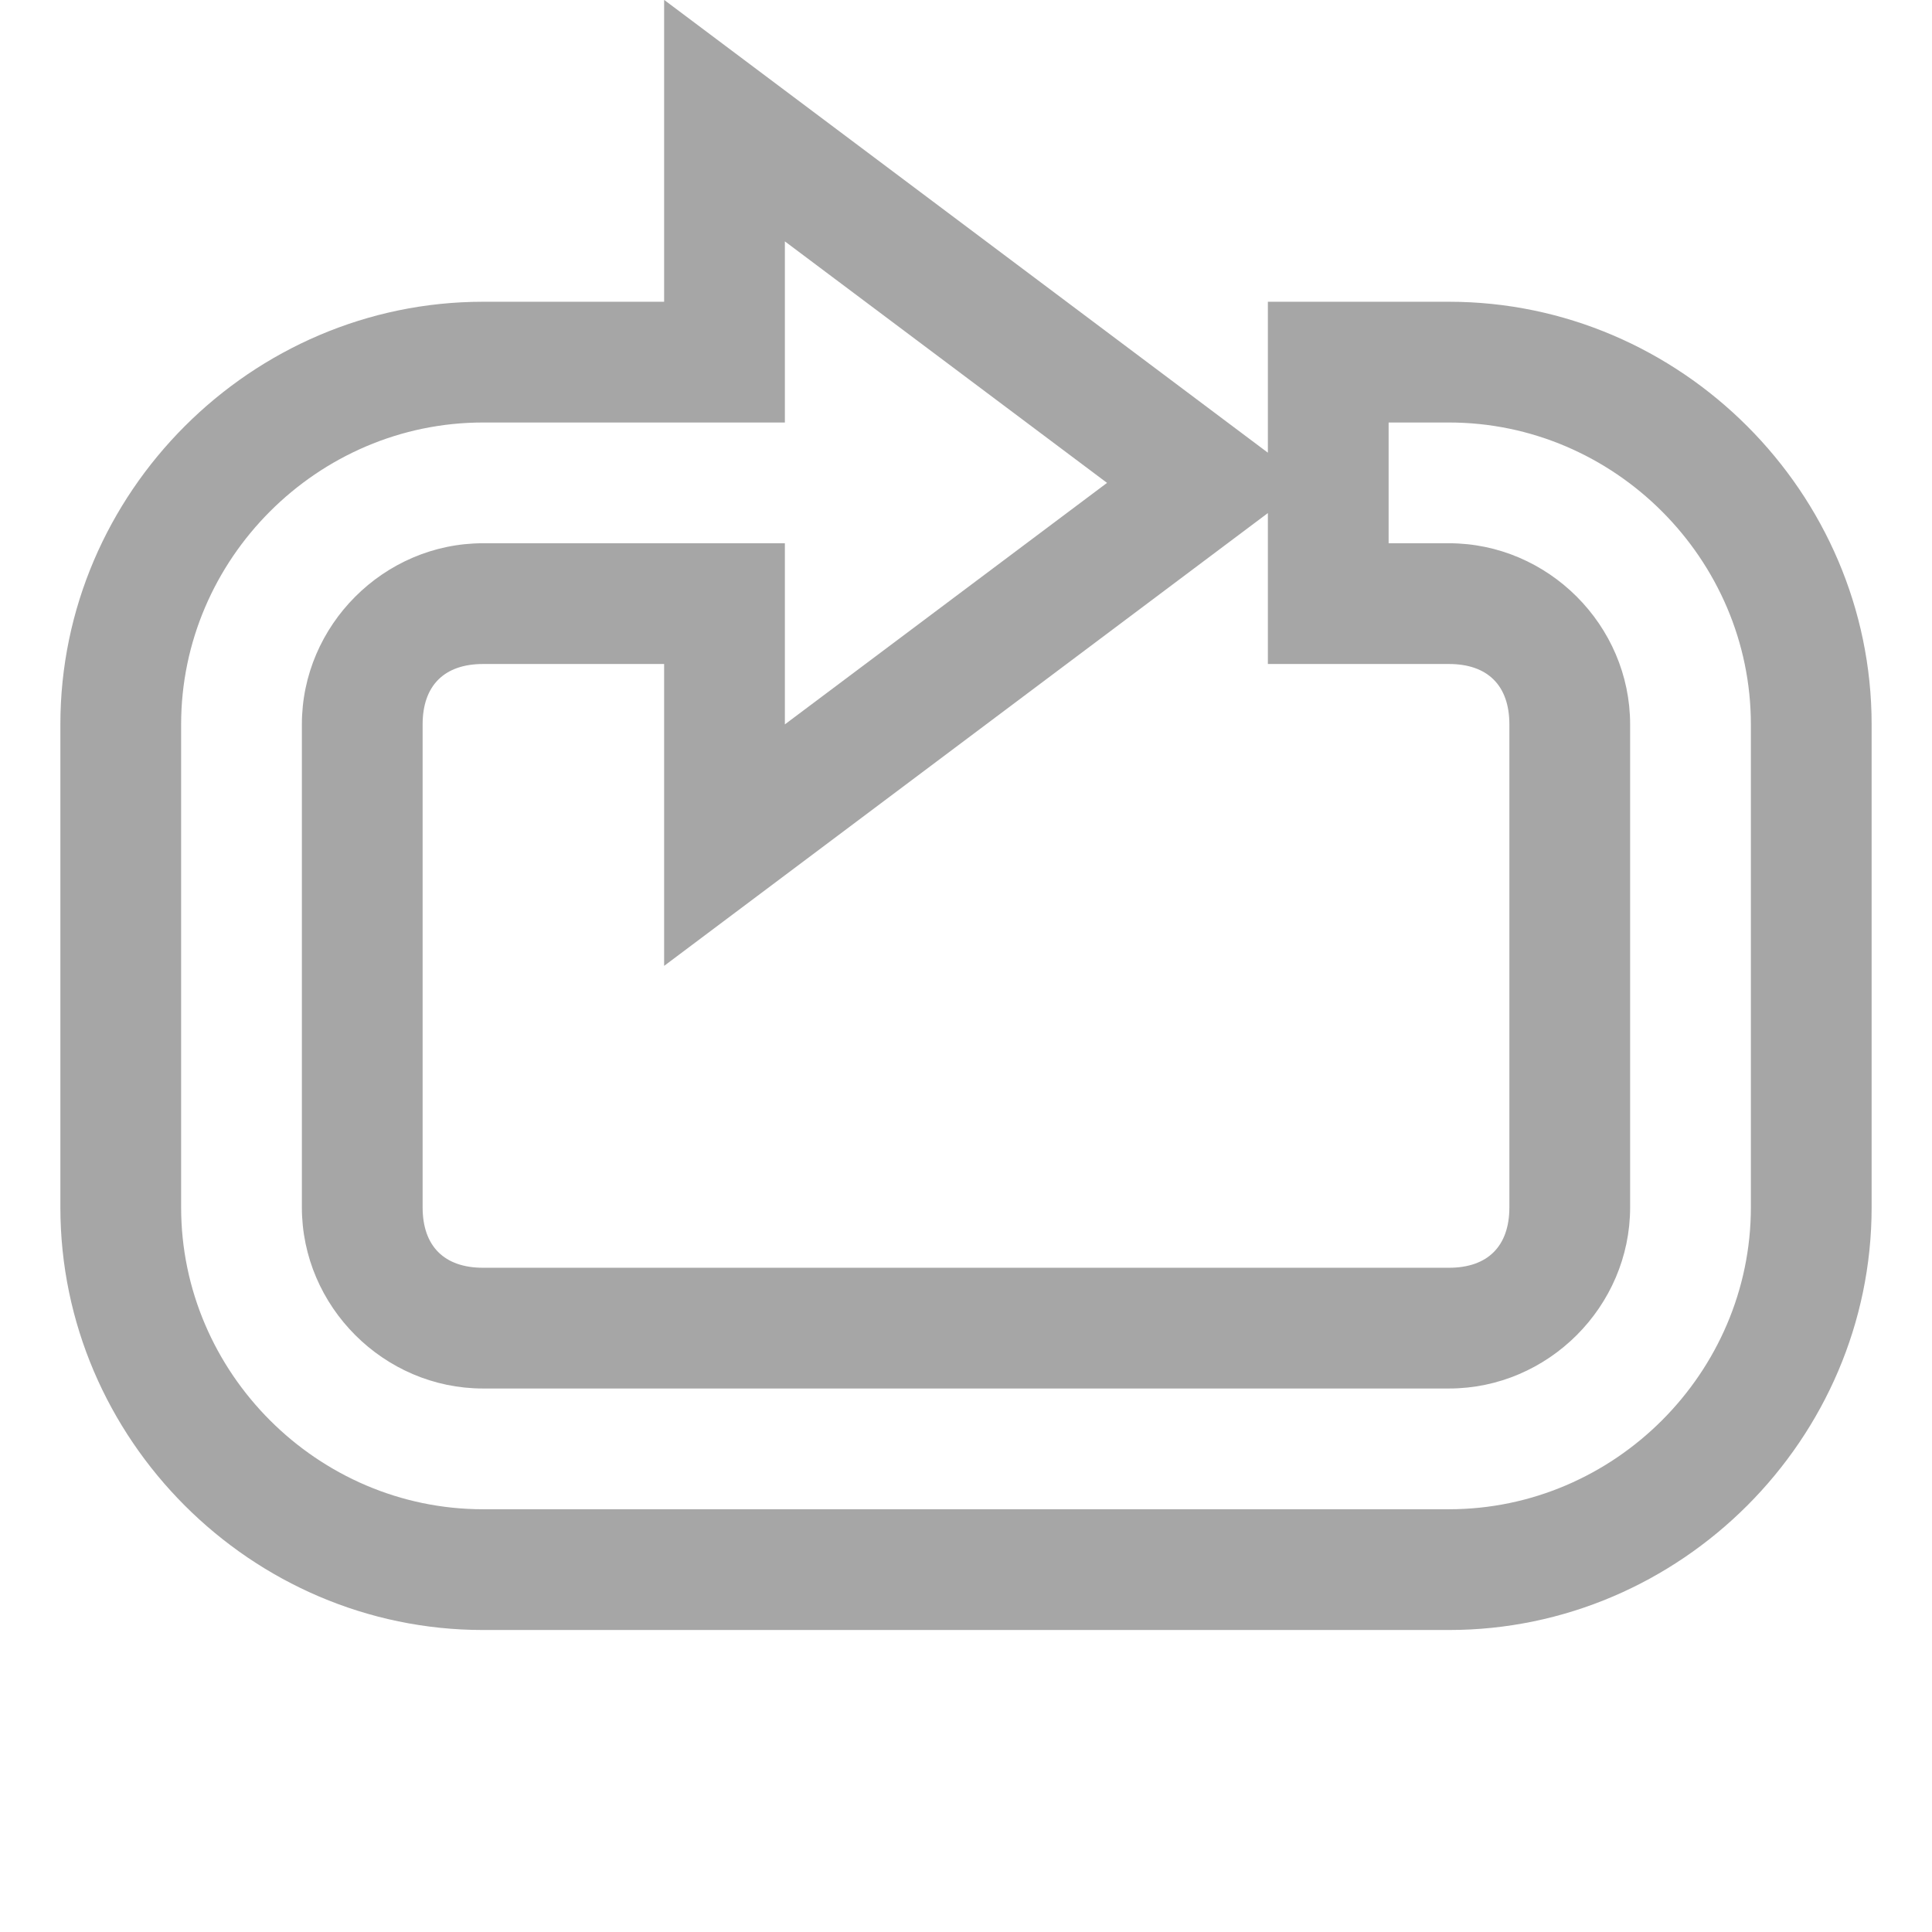 <?xml version='1.0' encoding='UTF-8' standalone='no'?>
<svg xmlns:cc='http://creativecommons.org/ns#' xmlns:dc='http://purl.org/dc/elements/1.1/' height='16' id='svg7384' xmlns:osb='http://www.openswatchbook.org/uri/2009/osb' xmlns:rdf='http://www.w3.org/1999/02/22-rdf-syntax-ns#' style='enable-background:new' xmlns:svg='http://www.w3.org/2000/svg' version='1.1' width='16' xmlns='http://www.w3.org/2000/svg'>
  <title id='title8473'>Pop Symbolic Icon Theme</title>
  <defs id='defs7386'>
    <linearGradient id='linearGradient6882' osb:paint='solid'>
      <stop id='stop6884' offset='0' style='stop-color:#555555;stop-opacity:1;'/>
    </linearGradient>
    <linearGradient id='linearGradient5606' osb:paint='solid'>
      <stop id='stop5608' offset='0' style='stop-color:#000000;stop-opacity:1;'/>
    </linearGradient>
    <filter id='filter7554' style='color-interpolation-filters:sRGB'>
      <feBlend id='feBlend7556' in2='BackgroundImage' mode='darken'/>
    </filter>
  </defs>
  <g id='layer9' style='display:inline' transform='translate(-645,635.003)'>
    <path d='m 650.5,-635.004 v 1 1.5 H 649 c -1.919,0 -3.5,1.581 -3.5,3.5 v 4 c 0,1.919 1.581,3.5 3.5,3.5 h 8 c 1.919,0 3.5,-1.581 3.5,-3.5 v -4 c 0,-1.919 -1.581,-3.5 -3.5,-3.5 h -0.25 -1.25 v 1 0.25 z m 1,2 2.668,2 -2.668,2 v -1.5 H 649 c -0.821,0 -1.5,0.679 -1.5,1.5 v 4 c 0,0.821 0.679,1.5 1.5,1.5 h 8 c 0.821,0 1.5,-0.679 1.5,-1.5 v -4 c 0,-0.821 -0.679,-1.5 -1.5,-1.5 h -0.5 v -1 h 0.25 0.25 c 1.37,0 2.5,1.13 2.5,2.5 v 4 c 0,1.37 -1.13,2.5 -2.5,2.5 h -8 c -1.37,0 -2.5,-1.13 -2.5,-2.5 v -4 c 0,-1.37 1.13,-2.5 2.5,-2.5 h 2.5 z m 4,2.25 v 0.25 0.25 0.75 h 1.5 c 0.321,0 0.5,0.179 0.5,0.5 v 4 c 0,0.321 -0.179,0.5 -0.5,0.5 h -8 c -0.321,0 -0.5,-0.179 -0.5,-0.5 v -4 c 0,-0.321 0.179,-0.5 0.5,-0.5 h 1.5 v 2.5 z' id='path5956' style='color:#000000;font-style:normal;font-variant:normal;font-weight:normal;font-stretch:normal;font-size:medium;line-height:normal;font-family:sans-serif;font-variant-ligatures:normal;font-variant-position:normal;font-variant-caps:normal;font-variant-numeric:normal;font-variant-alternates:normal;font-feature-settings:normal;text-indent:0;text-align:start;text-decoration:none;text-decoration-line:none;text-decoration-style:solid;text-decoration-color:#000000;letter-spacing:normal;word-spacing:normal;text-transform:none;writing-mode:lr-tb;direction:ltr;text-orientation:mixed;dominant-baseline:auto;baseline-shift:baseline;text-anchor:start;white-space:normal;shape-padding:0;clip-rule:nonzero;display:inline;overflow:visible;visibility:visible;opacity:0.35;isolation:auto;mix-blend-mode:normal;color-interpolation:sRGB;color-interpolation-filters:linearRGB;solid-color:#000000;solid-opacity:1;vector-effect:none;fill-opacity:1;fill-rule:nonzero;stroke:none;stroke-width:1;stroke-linecap:butt;stroke-linejoin:miter;stroke-miterlimit:4;stroke-dasharray:none;stroke-dashoffset:0;stroke-opacity:1;color-rendering:auto;image-rendering:auto;shape-rendering:auto;text-rendering:auto;enable-background:accumulate'/>
    
  </g>
  <g id='layer10' style='display:inline;filter:url(#filter7554)' transform='translate(-645,635.003)'/>
  <g id='layer1' style='display:inline' transform='translate(-404,18.003)'/>
  <g id='layer14' style='display:inline' transform='translate(-645,635.003)'/>
  <g id='layer15' style='display:inline' transform='translate(-645,635.003)'/>
  <g id='g71291' style='display:inline' transform='translate(-645,635.003)'/>
  <g id='layer2' style='display:inline' transform='translate(-404,168.003)'/>
  <g id='layer3' transform='translate(-404,-91.997)'/>
  <g id='layer12' style='display:inline' transform='translate(-645,635.003)'/>
</svg>
